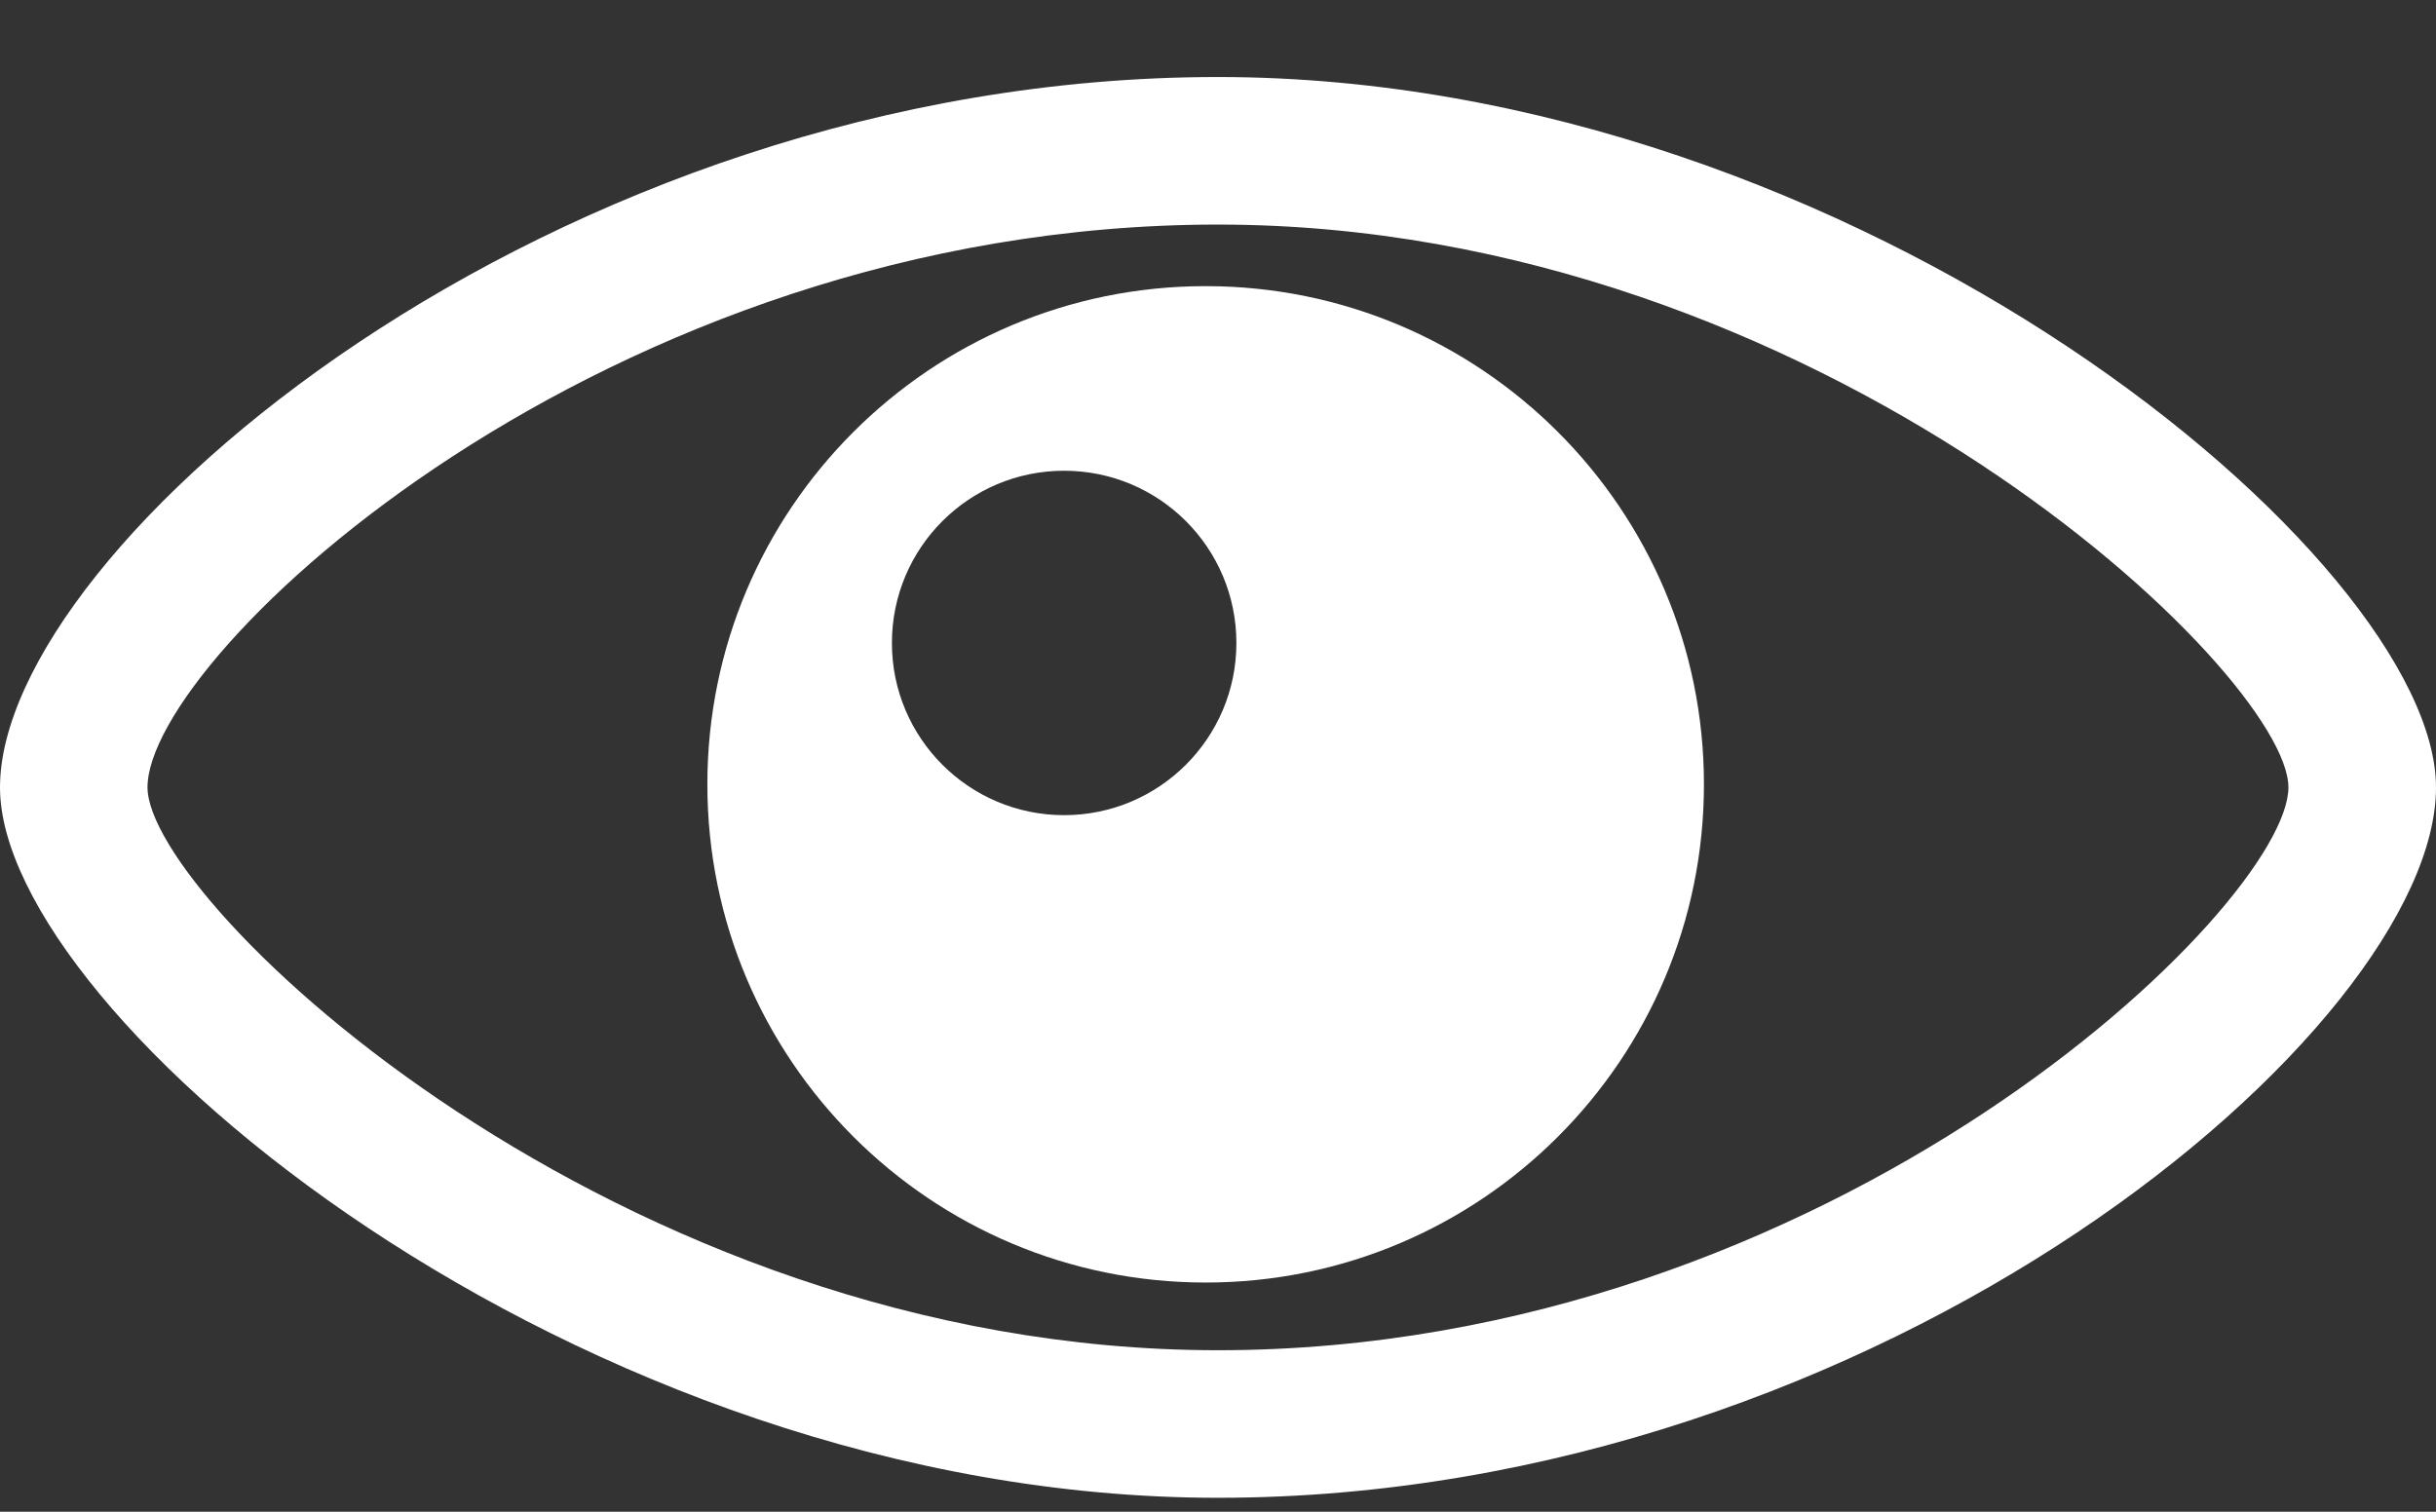 <svg width="29" height="18" viewBox="0 0 29 18" fill="none" xmlns="http://www.w3.org/2000/svg">
<rect x="0" y="0" width="29" height="18" fill="#333333" stroke="none"/>
<path d="M14.499 0.917C6.563 0.917 0 6.517 0 9.376C0 12.089 6.86 17.834 14.499 17.834C22.435 17.834 29 12.234 29 9.376C29 6.662 22.14 0.917 14.499 0.917ZM14.499 16.077C7.328 16.077 1.756 10.731 1.756 9.375C1.756 7.805 7.187 2.674 14.499 2.674C21.671 2.674 27.243 8.019 27.243 9.375C27.243 10.776 21.822 16.077 14.499 16.077Z" fill="white"/>
<path d="M14.353 3.407C11.077 3.407 8.421 6.063 8.421 9.339C8.421 12.616 11.077 15.271 14.353 15.271C17.629 15.271 20.285 12.616 20.285 9.339C20.285 6.063 17.629 3.407 14.353 3.407ZM12.668 9.706C11.536 9.706 10.618 8.788 10.618 7.656C10.618 6.523 11.535 5.605 12.668 5.605C13.801 5.605 14.719 6.522 14.719 7.656C14.719 8.787 13.801 9.706 12.668 9.706Z" fill="white"/>
</svg>
